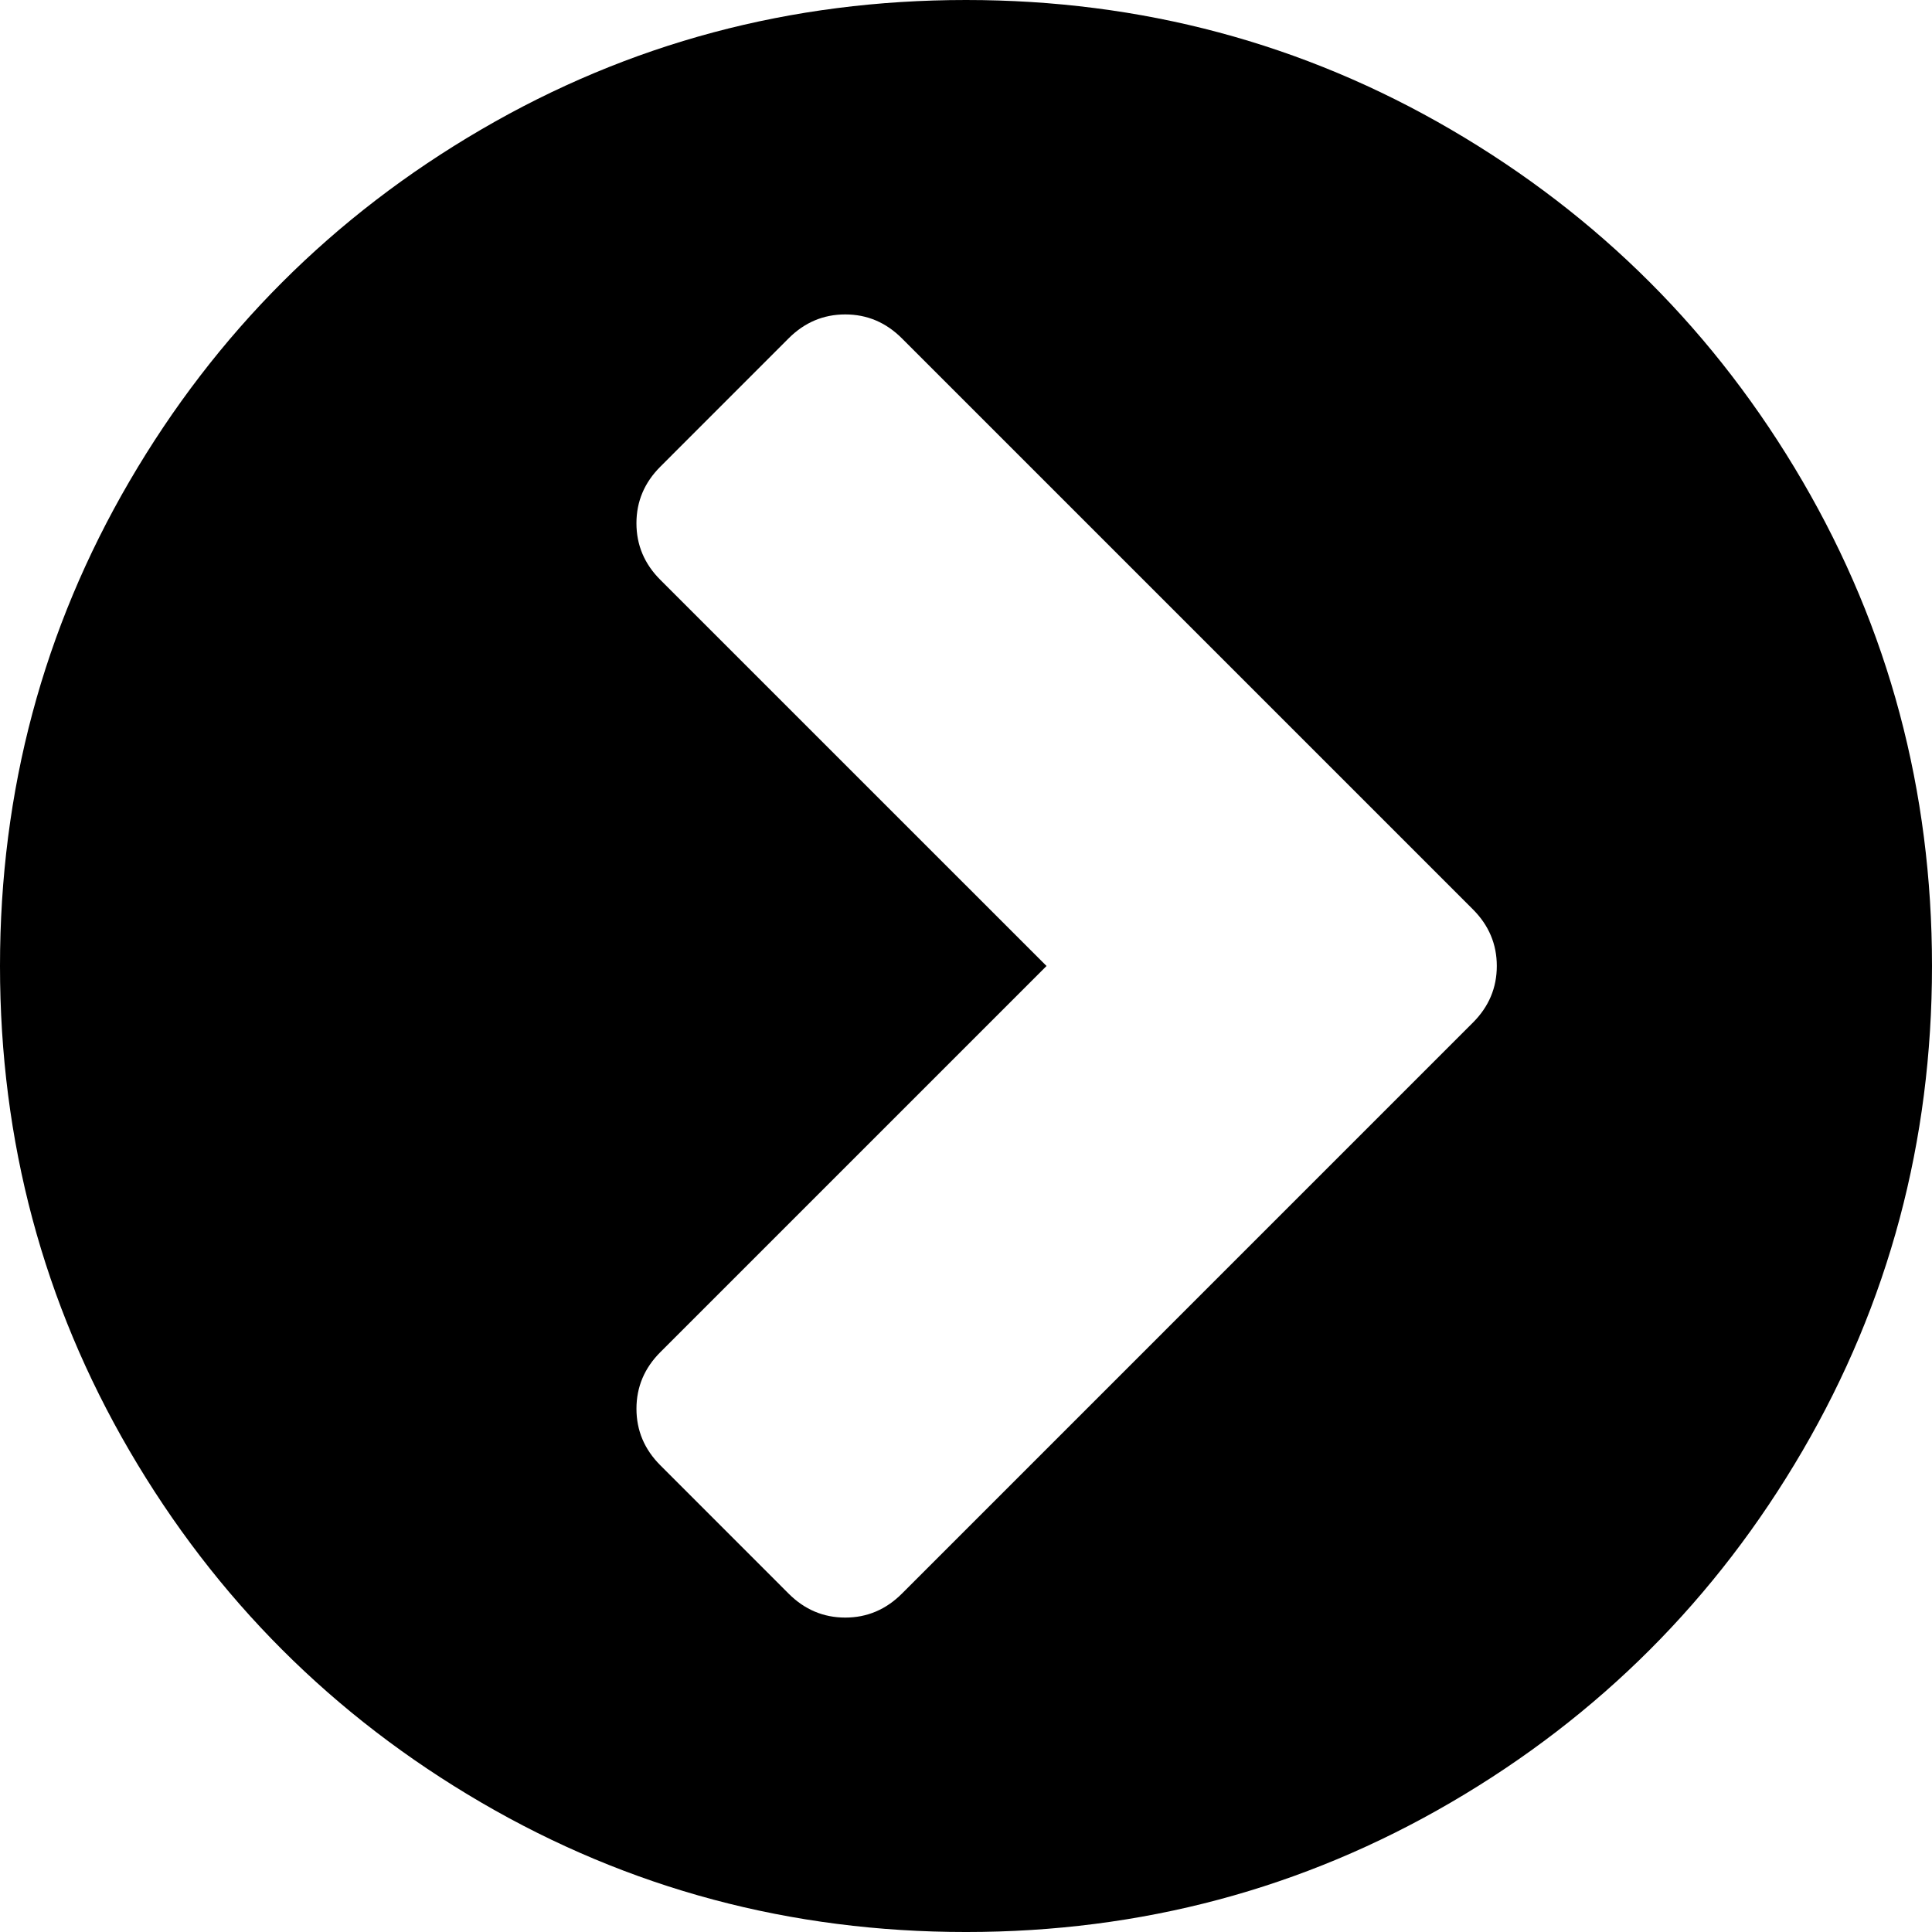 <svg xmlns="http://www.w3.org/2000/svg" xmlns:xlink="http://www.w3.org/1999/xlink" id="Capa_1" width="438.533" height="438.533" x="0" y="0" enable-background="new 0 0 438.533 438.533" version="1.1" viewBox="0 0 438.533 438.533" xml:space="preserve"><g><path d="M409.133,109.203c-19.608-33.592-46.205-60.189-79.798-79.796C295.736,9.801,259.058,0,219.273,0 c-39.781,0-76.47,9.801-110.063,29.407c-33.595,19.604-60.192,46.201-79.8,79.796C9.801,142.8,0,179.489,0,219.267 c0,39.78,9.804,76.463,29.407,110.062c19.607,33.592,46.204,60.189,79.799,79.798c33.597,19.605,70.283,29.407,110.063,29.407 s76.47-9.802,110.065-29.407c33.593-19.602,60.189-46.206,79.795-79.798c19.603-33.596,29.403-70.284,29.403-110.062 C438.533,179.485,428.732,142.795,409.133,109.203z M334.332,232.111L204.71,361.736c-3.617,3.613-7.896,5.428-12.847,5.428 c-4.952,0-9.235-1.814-12.85-5.428l-29.121-29.13c-3.617-3.613-5.426-7.898-5.426-12.847c0-4.941,1.809-9.232,5.426-12.847 l87.653-87.646l-87.657-87.65c-3.617-3.612-5.426-7.898-5.426-12.845c0-4.949,1.809-9.231,5.426-12.847l29.121-29.13 c3.619-3.615,7.898-5.424,12.85-5.424c4.95,0,9.233,1.809,12.85,5.424l129.622,129.621c3.613,3.614,5.42,7.898,5.42,12.847 C339.752,224.213,337.945,228.498,334.332,232.111z"/></g></svg>